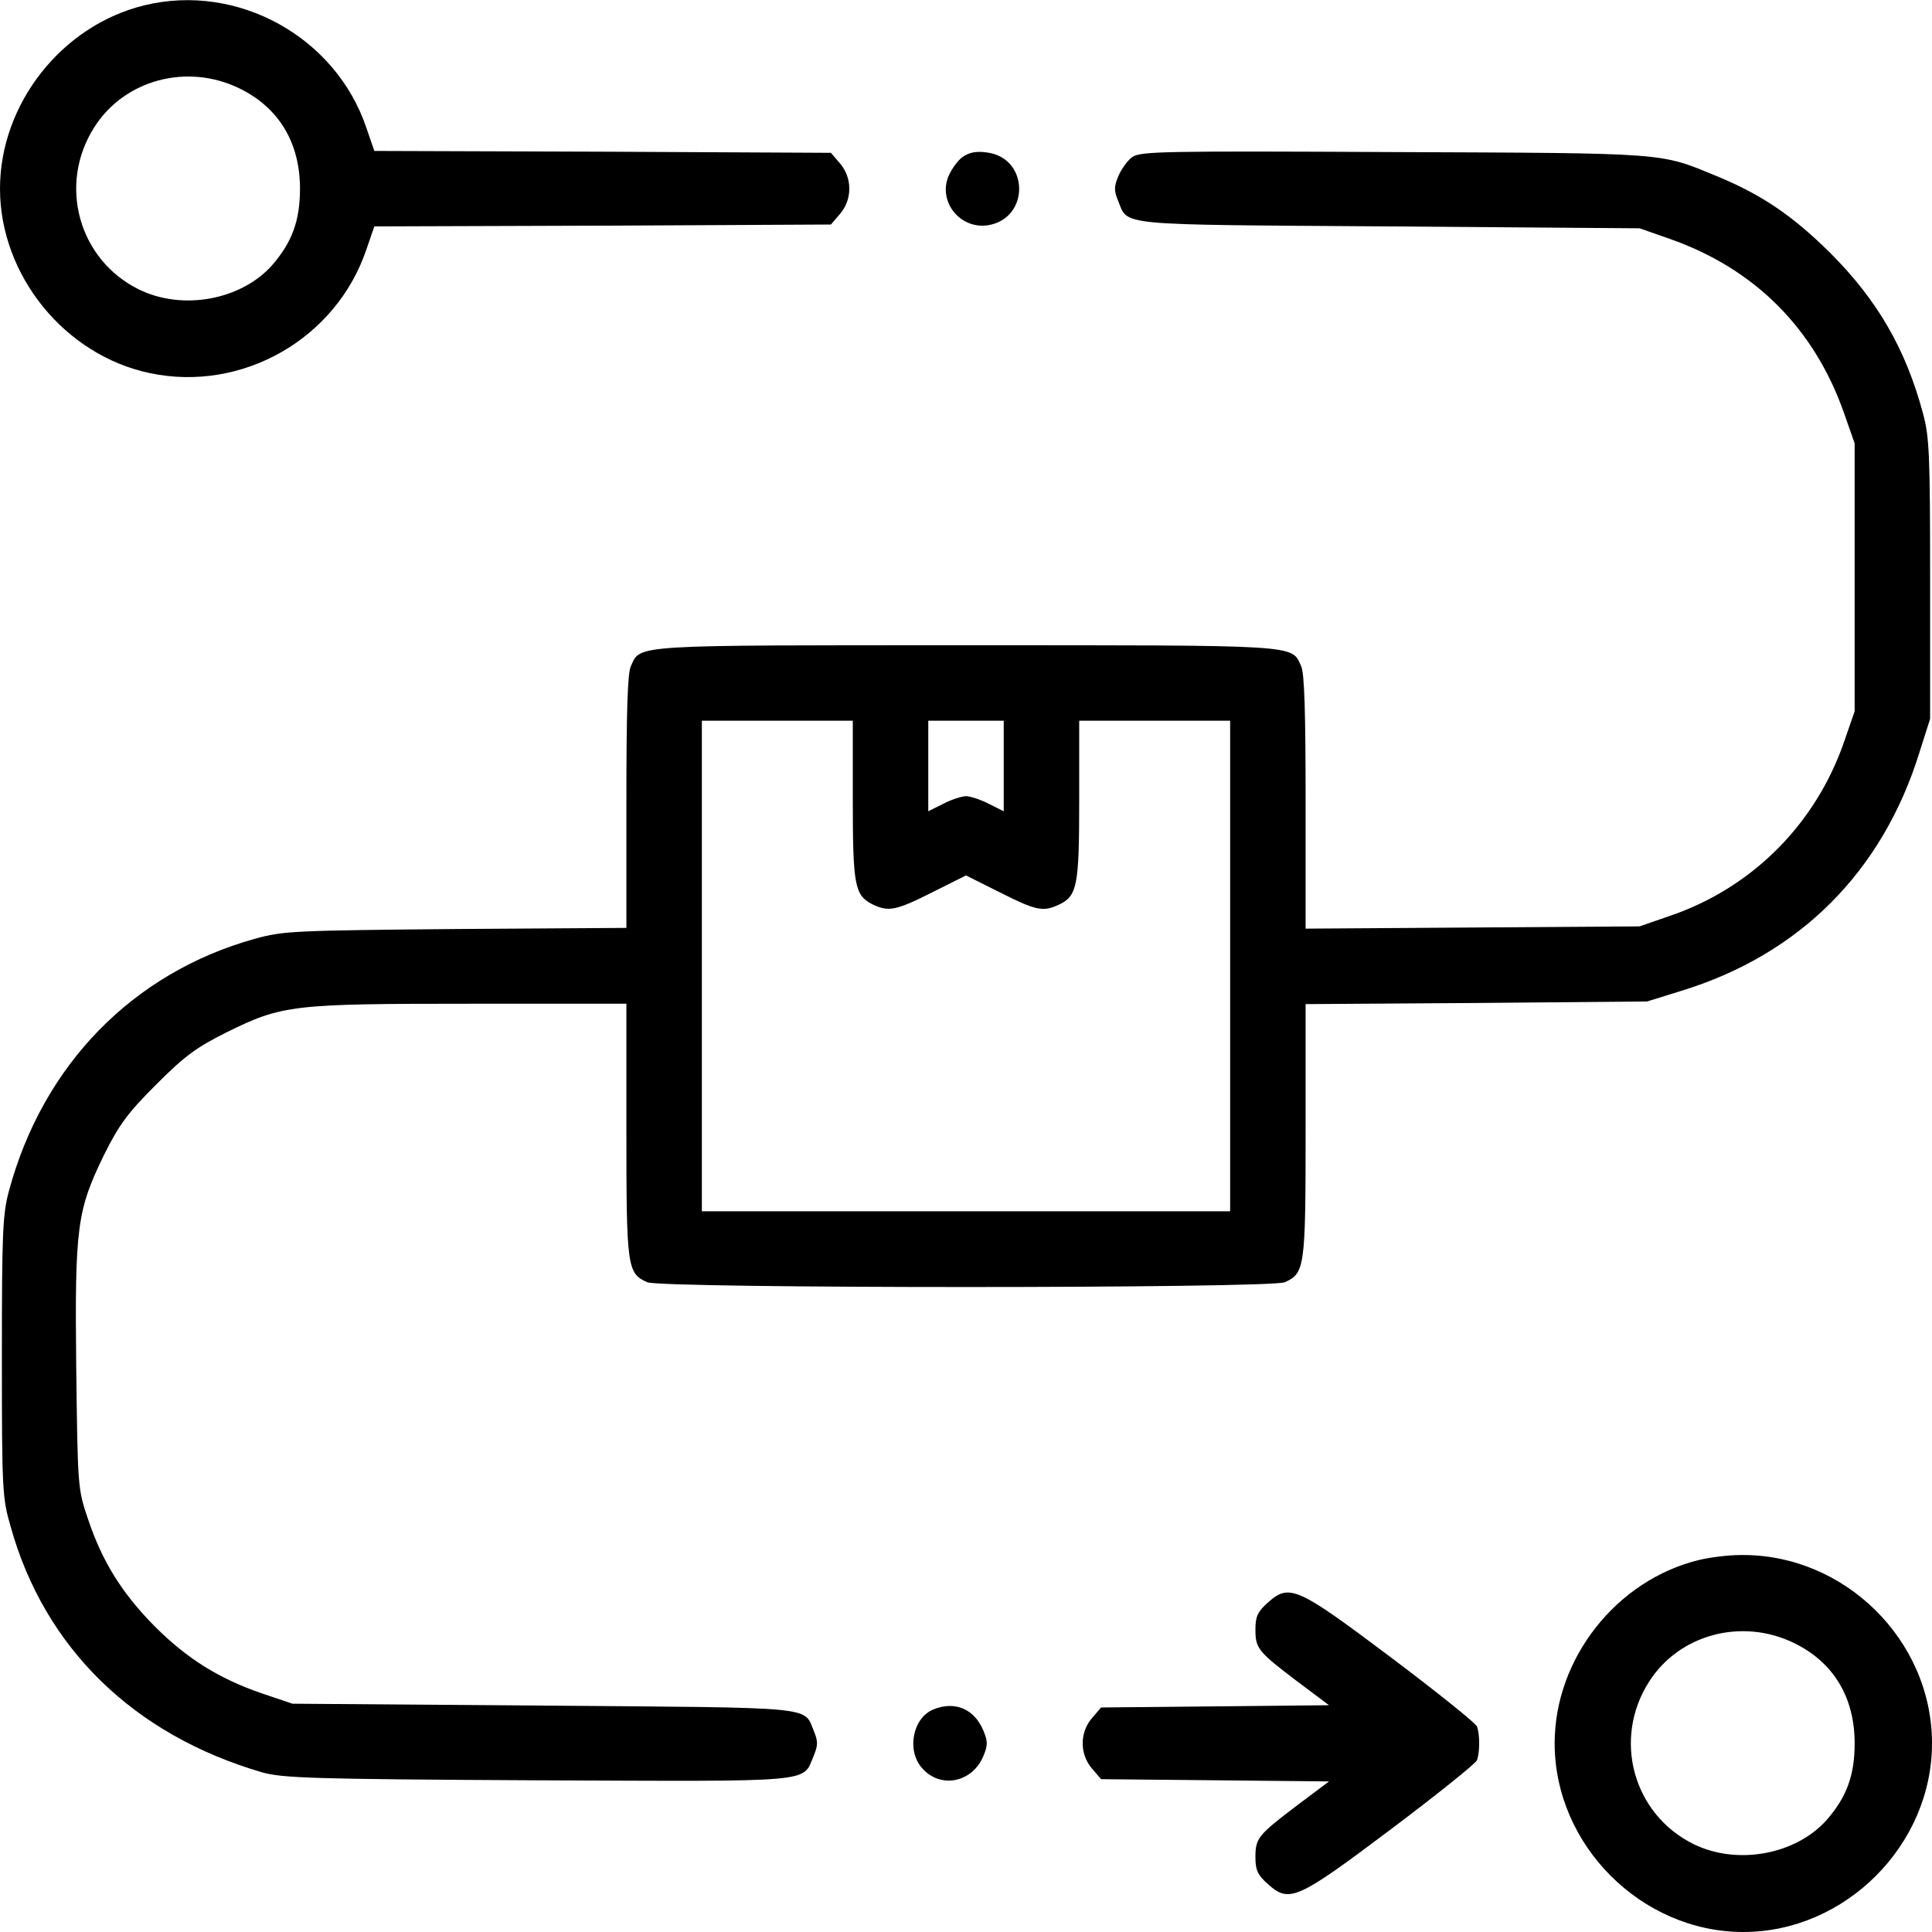 <?xml version="1.0" standalone="no"?>
<!DOCTYPE svg PUBLIC "-//W3C//DTD SVG 20010904//EN"
 "http://www.w3.org/TR/2001/REC-SVG-20010904/DTD/svg10.dtd">
<svg version="1.0" xmlns="http://www.w3.org/2000/svg"
 width="512pt" height="512pt" viewBox="0 0 512 512"
 preserveAspectRatio="xMidYMid meet">

<g transform="translate(0,512) scale(0.1,-0.1)"
fill="#000000" stroke="none">
<path d="M383 5106 c-219 -53 -383 -261 -383 -486 0 -230 172 -442 398 -489
244 -51 493 91 573 328 l21 61 605 2 605 3 24 28 c33 38 33 96 0 134 l-24 28
-605 3 -605 2 -21 61 c-81 241 -341 385 -588 325z m251 -220 c105 -51 161
-144 161 -266 0 -85 -21 -142 -74 -203 -82 -92 -237 -121 -353 -64 -160 79
-215 278 -118 430 80 126 246 170 384 103z"/>
<path d="M2551 4704 c-13 -9 -29 -32 -37 -50 -29 -68 30 -142 104 -131 112 18
110 179 -3 193 -28 4 -47 0 -64 -12z"/>
<path d="M3001 4704 c-13 -9 -29 -32 -37 -50 -12 -29 -12 -39 -1 -66 28 -67
-16 -63 716 -68 l666 -5 80 -28 c225 -79 383 -237 462 -462 l28 -80 0 -355 0
-355 -27 -78 c-75 -220 -245 -391 -465 -465 l-78 -27 -442 -3 -443 -3 0 335
c0 238 -3 343 -12 361 -26 57 3 55 -888 55 -891 0 -862 2 -888 -55 -9 -18 -12
-122 -12 -360 l0 -334 -452 -3 c-432 -4 -457 -5 -533 -26 -323 -90 -561 -334
-651 -667 -17 -63 -19 -108 -19 -440 0 -353 1 -374 23 -450 90 -323 327 -553
667 -652 54 -15 130 -18 729 -21 743 -3 702 -7 732 64 12 29 12 39 1 66 -28
67 16 62 -716 68 l-666 5 -80 27 c-114 39 -199 92 -285 178 -86 87 -139 171
-177 285 -27 79 -27 84 -31 400 -4 375 2 417 74 565 40 80 62 110 138 186 76
76 106 98 186 138 148 73 173 76 648 76 l412 0 0 -335 c0 -364 2 -379 55 -403
37 -17 1653 -17 1690 0 53 24 55 39 55 402 l0 335 453 3 452 4 90 28 c314 96
534 316 632 633 l28 88 0 370 c0 332 -2 377 -19 440 -46 171 -121 300 -246
425 -99 98 -181 154 -300 203 -153 63 -123 61 -855 64 -612 3 -672 2 -694 -13z
m-741 -1704 c0 -226 5 -252 51 -276 43 -21 62 -18 159 31 l90 45 90 -45 c95
-48 114 -52 155 -33 50 23 55 49 55 278 l0 210 200 0 200 0 0 -650 0 -650
-700 0 -700 0 0 650 0 650 200 0 200 0 0 -210z m400 90 l0 -120 -40 20 c-21
11 -49 20 -60 20 -11 0 -39 -9 -60 -20 l-40 -20 0 120 0 120 100 0 100 0 0
-120z"/>
<path d="M4503 986 c-219 -53 -383 -261 -383 -486 0 -270 230 -500 500 -500
270 0 500 230 500 500 0 274 -233 503 -508 499 -31 0 -80 -6 -109 -13z m251
-220 c105 -51 161 -144 161 -266 0 -85 -21 -142 -74 -203 -82 -92 -237 -121
-353 -64 -160 79 -215 278 -118 430 80 126 246 170 384 103z"/>
<path d="M3360 873 c-27 -24 -33 -37 -33 -71 0 -51 7 -59 111 -138 l84 -63
-302 -3 -302 -3 -24 -28 c-33 -38 -33 -96 0 -134 l24 -28 302 -3 302 -3 -84
-63 c-104 -79 -111 -87 -111 -138 0 -34 6 -47 33 -71 57 -51 77 -42 327 146
121 91 223 173 227 182 8 21 8 69 0 90 -4 9 -106 91 -227 182 -250 188 -270
197 -327 146z"/>
<path d="M2474 590 c-55 -22 -72 -108 -31 -155 48 -56 133 -40 163 31 12 29
12 39 0 68 -24 57 -75 79 -132 56z"/>
</g>
</svg>

